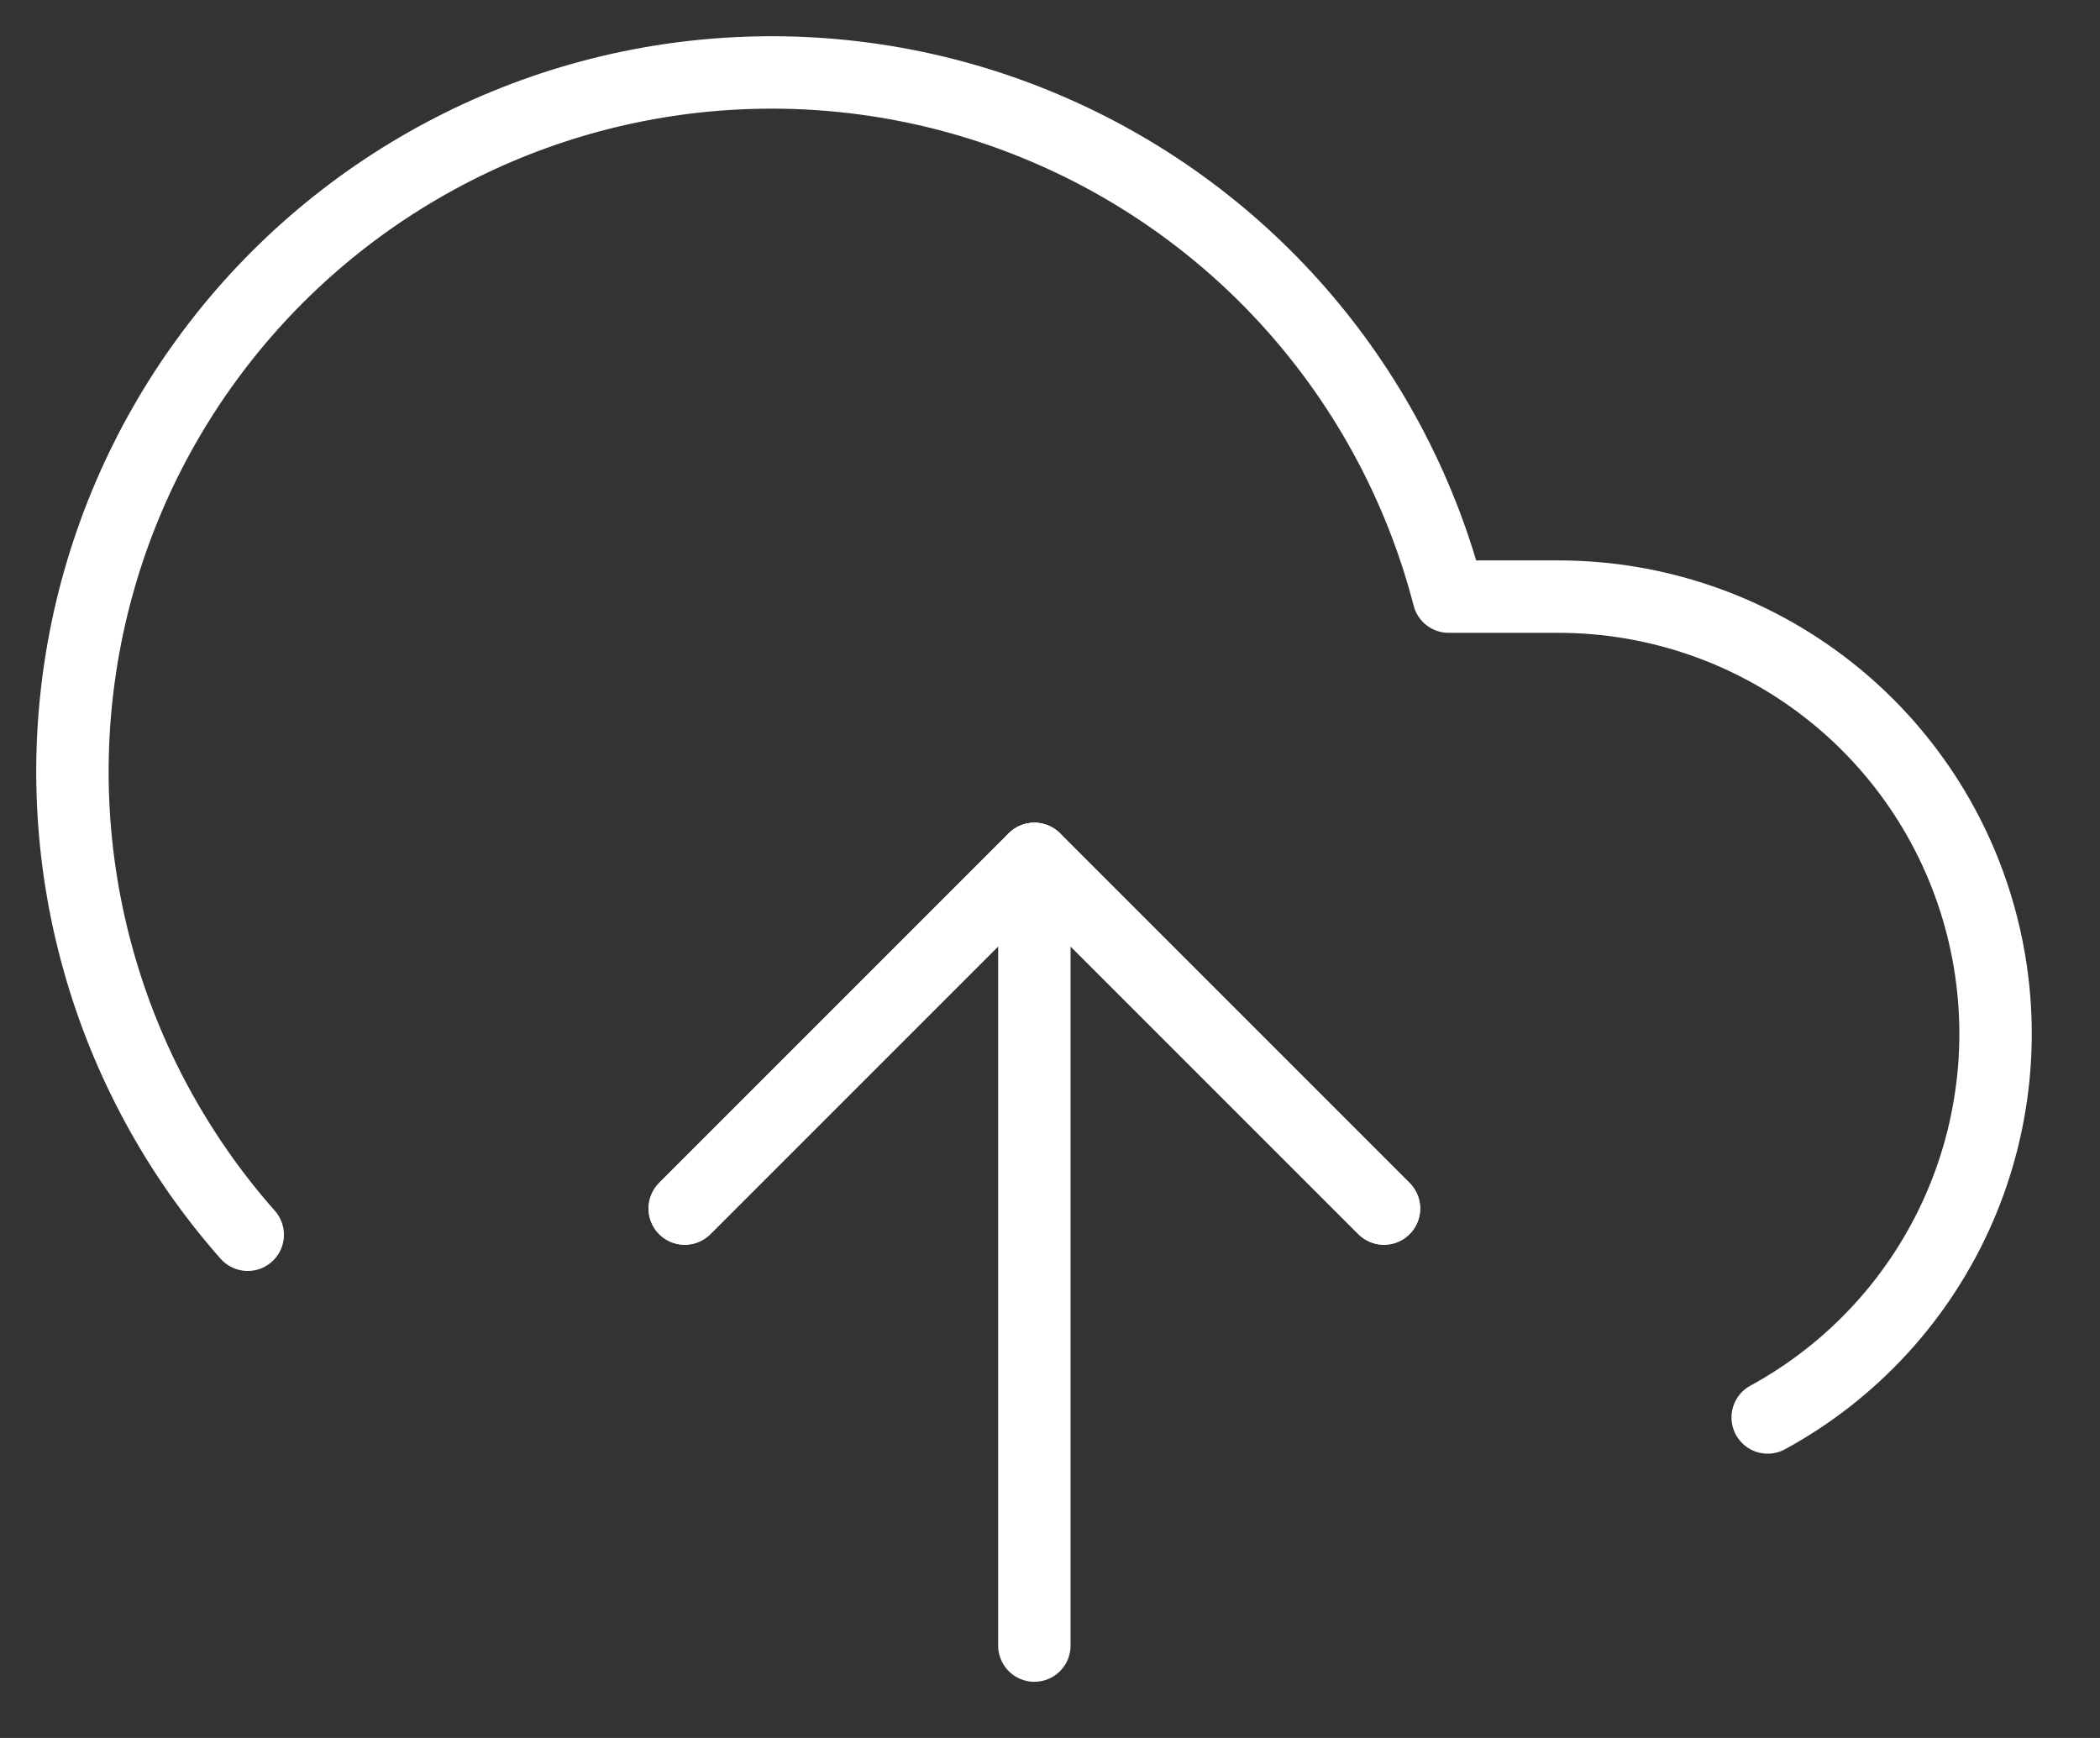 <svg width="29" height="24" viewBox="0 0 29 24" fill="none" xmlns="http://www.w3.org/2000/svg">
<rect x="0" y="0" width="29" height="24" fill="#333333" stroke="none"/>
<path d="M19.112 16.689L14.284 11.861L9.456 16.689" stroke="white" stroke-linecap="round" stroke-linejoin="round"/>
<path d="M14.284 11.861V22.724" stroke="white" stroke-linecap="round" stroke-linejoin="round"/>
<path d="M24.411 19.574C25.589 18.932 26.519 17.916 27.055 16.687C27.591 15.458 27.702 14.085 27.371 12.786C27.041 11.487 26.287 10.334 25.228 9.511C24.17 8.688 22.867 8.24 21.526 8.239H20.006C19.64 6.826 18.959 5.514 18.014 4.402C17.069 3.29 15.883 2.407 14.547 1.819C13.211 1.23 11.76 0.953 10.301 1.007C8.842 1.06 7.415 1.444 6.126 2.129C4.837 2.814 3.72 3.782 2.859 4.961C1.998 6.139 1.415 7.498 1.155 8.934C0.895 10.37 0.963 11.847 1.356 13.253C1.748 14.659 2.454 15.957 3.421 17.051" stroke="white" stroke-linecap="round" stroke-linejoin="round"/>
<path d="M19.112 16.689L14.284 11.861L9.456 16.689" stroke="white" stroke-linecap="round" stroke-linejoin="round"/>
</svg>
